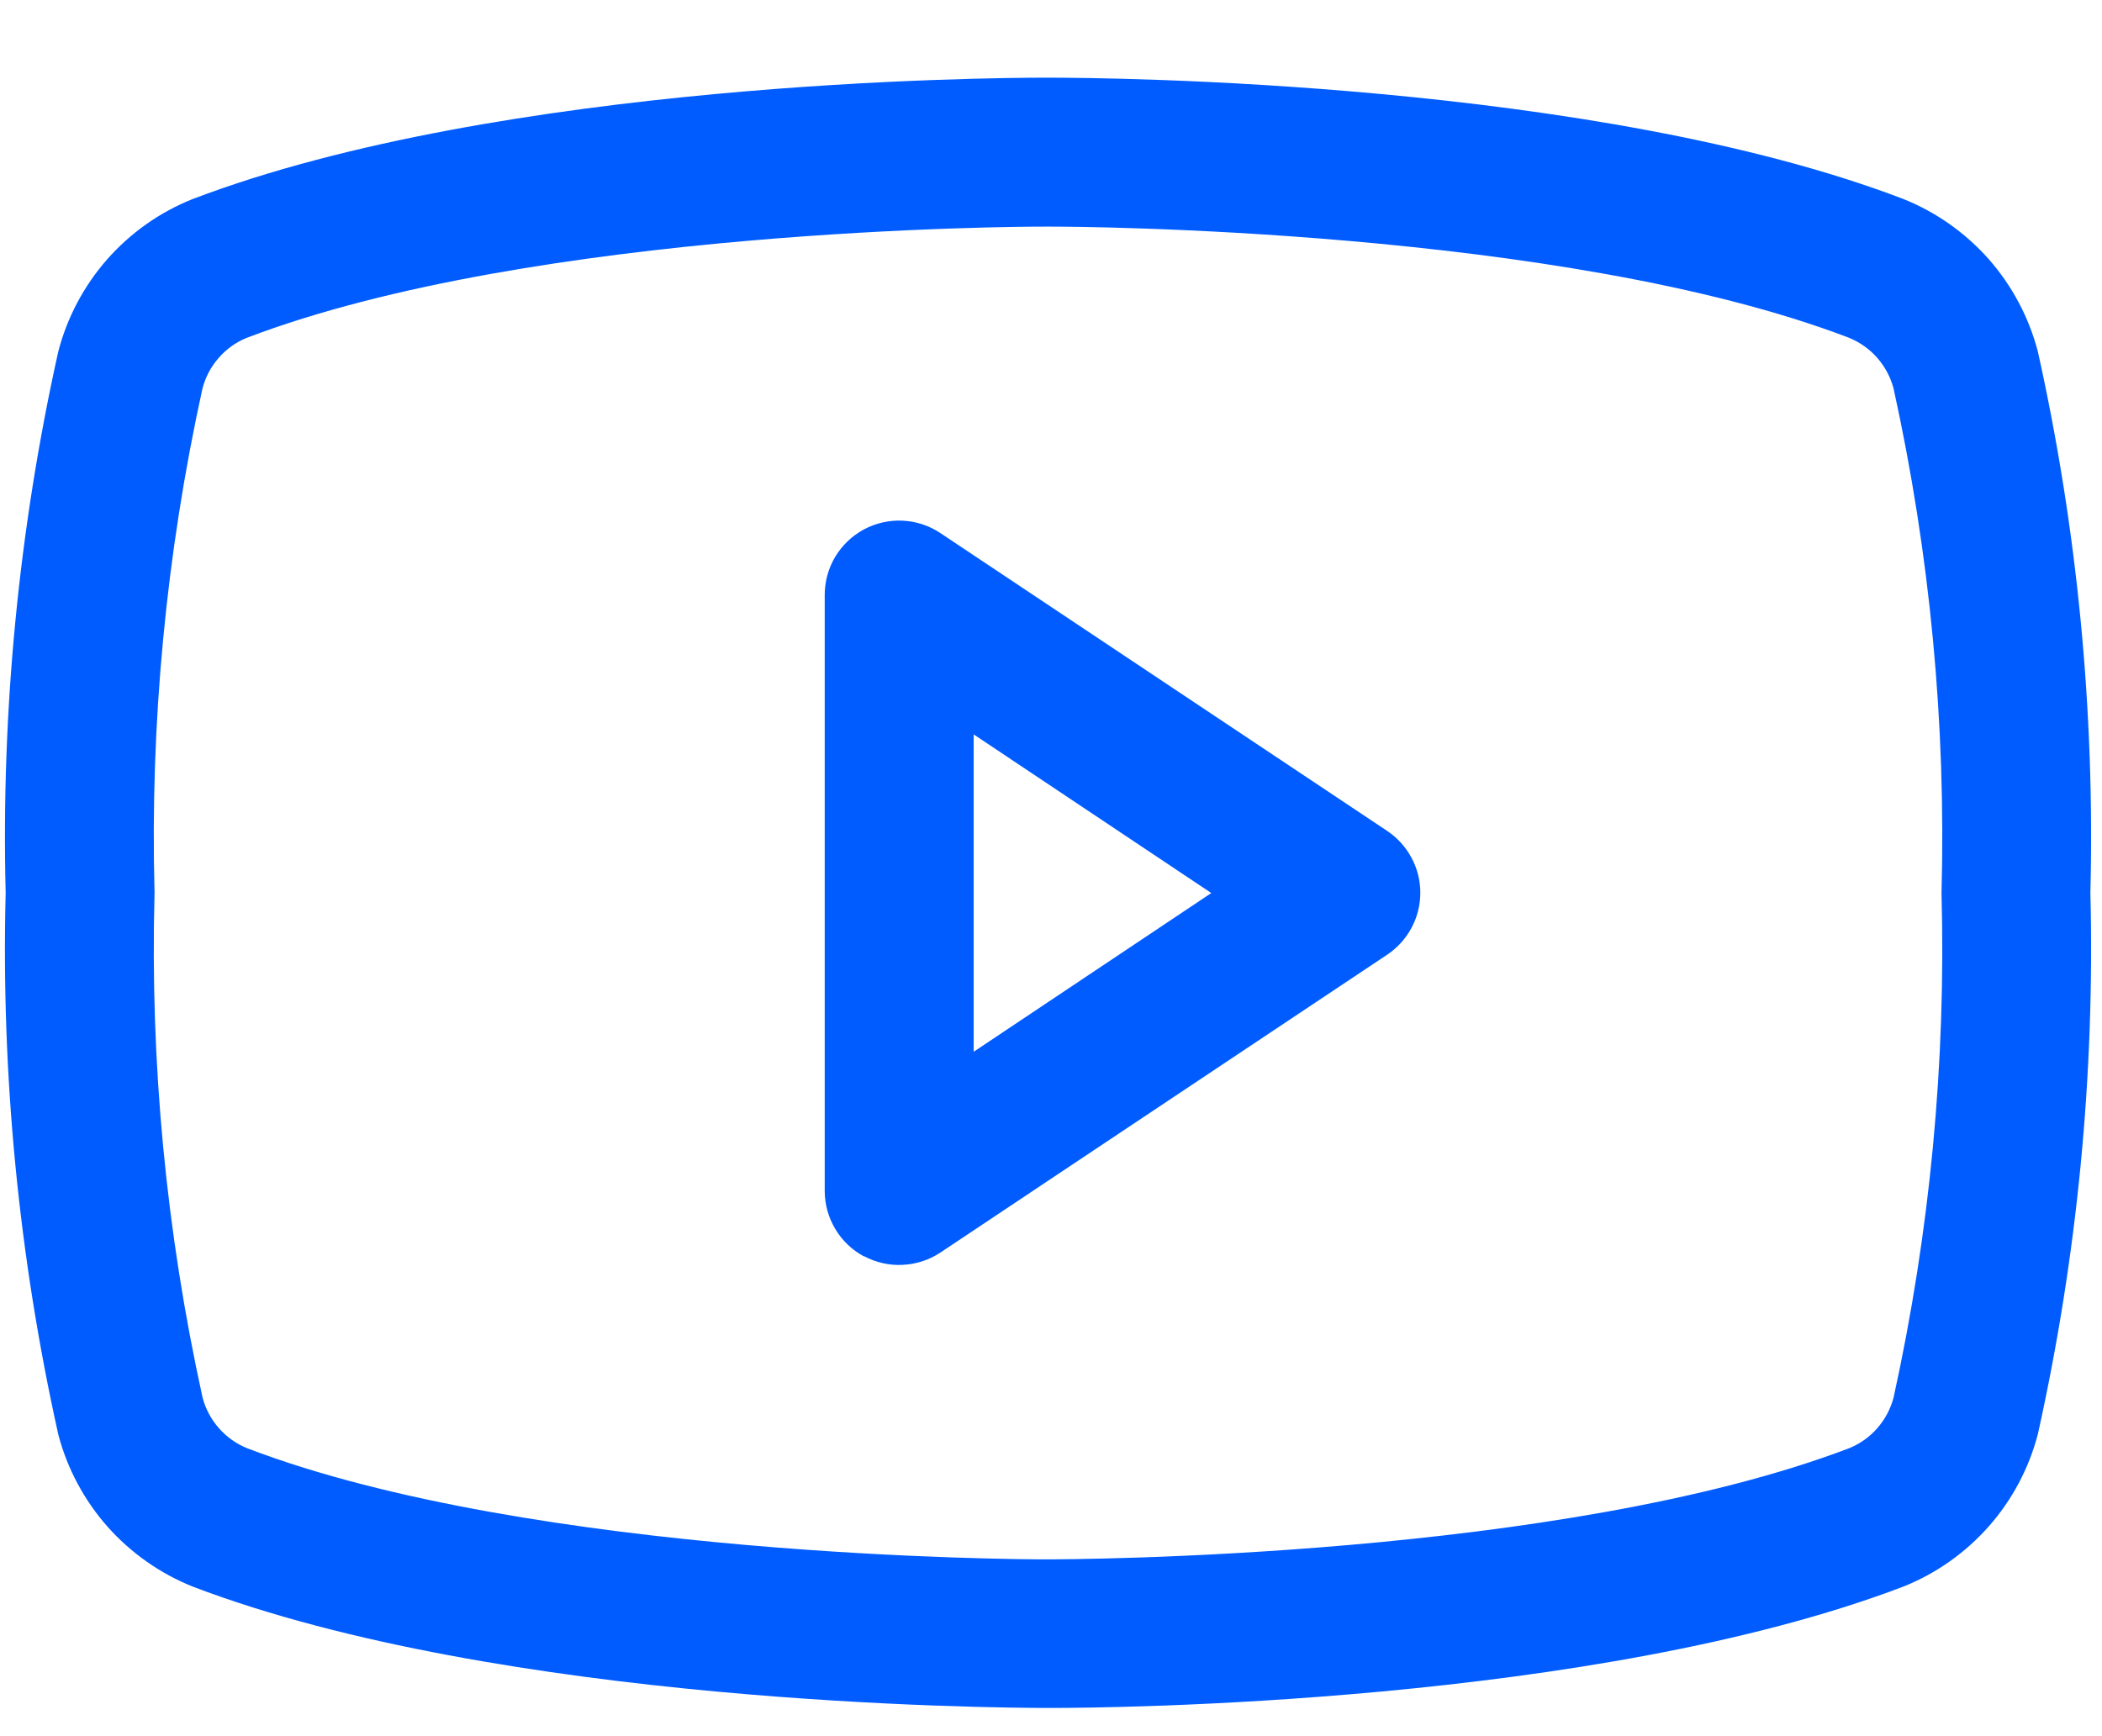 <svg width="23" height="19" viewBox="0 0 23 19" fill="none" xmlns="http://www.w3.org/2000/svg">
<path d="M2.114 17.365C1.755 17.222 1.434 16.997 1.177 16.708C0.921 16.418 0.736 16.073 0.638 15.699C0.205 13.754 0.011 11.763 0.062 9.771C0.012 7.781 0.205 5.793 0.637 3.85C0.733 3.477 0.916 3.131 1.17 2.841C1.425 2.551 1.743 2.325 2.101 2.181C5.488 0.887 10.835 0.85 11.434 0.85H11.472C12.1 0.85 17.447 0.887 20.822 2.176C21.181 2.319 21.501 2.544 21.758 2.833C22.014 3.123 22.198 3.468 22.297 3.842C22.73 5.787 22.923 7.778 22.873 9.77C22.923 11.761 22.73 13.751 22.298 15.695C22.201 16.067 22.018 16.412 21.764 16.701C21.509 16.99 21.191 17.216 20.834 17.36C17.447 18.654 12.1 18.691 11.501 18.691C10.836 18.692 5.488 18.65 2.114 17.365ZM2.695 3.699C2.577 3.748 2.473 3.823 2.39 3.92C2.306 4.016 2.247 4.13 2.215 4.253C1.817 6.064 1.641 7.917 1.691 9.771C1.641 11.626 1.817 13.48 2.216 15.292C2.248 15.417 2.31 15.533 2.395 15.629C2.48 15.726 2.587 15.802 2.707 15.85C5.85 17.05 11.207 17.065 11.434 17.065C11.727 17.065 17.085 17.051 20.24 15.846C20.357 15.797 20.462 15.722 20.545 15.625C20.628 15.529 20.688 15.415 20.72 15.292C21.118 13.48 21.294 11.627 21.244 9.773C21.294 7.917 21.118 6.063 20.719 4.25C20.686 4.126 20.624 4.011 20.539 3.914C20.454 3.818 20.347 3.743 20.228 3.695C17.085 2.495 11.728 2.48 11.501 2.48H11.434C11.208 2.479 5.85 2.493 2.695 3.699ZM9.454 13.75C9.324 13.68 9.215 13.577 9.14 13.45C9.064 13.324 9.024 13.179 9.024 13.032V6.512C9.024 6.365 9.063 6.22 9.139 6.093C9.215 5.967 9.324 5.863 9.454 5.793C9.584 5.724 9.73 5.691 9.877 5.698C10.025 5.705 10.167 5.752 10.29 5.834L15.178 9.093C15.289 9.167 15.381 9.268 15.444 9.386C15.508 9.504 15.541 9.636 15.541 9.77C15.541 9.905 15.508 10.037 15.444 10.155C15.381 10.273 15.289 10.374 15.178 10.448L10.29 13.707C10.167 13.789 10.025 13.835 9.877 13.842C9.73 13.85 9.584 13.816 9.454 13.747V13.75ZM10.654 11.51L13.254 9.773L10.654 8.037V11.51Z" fill="#005CFF"/>
</svg>
